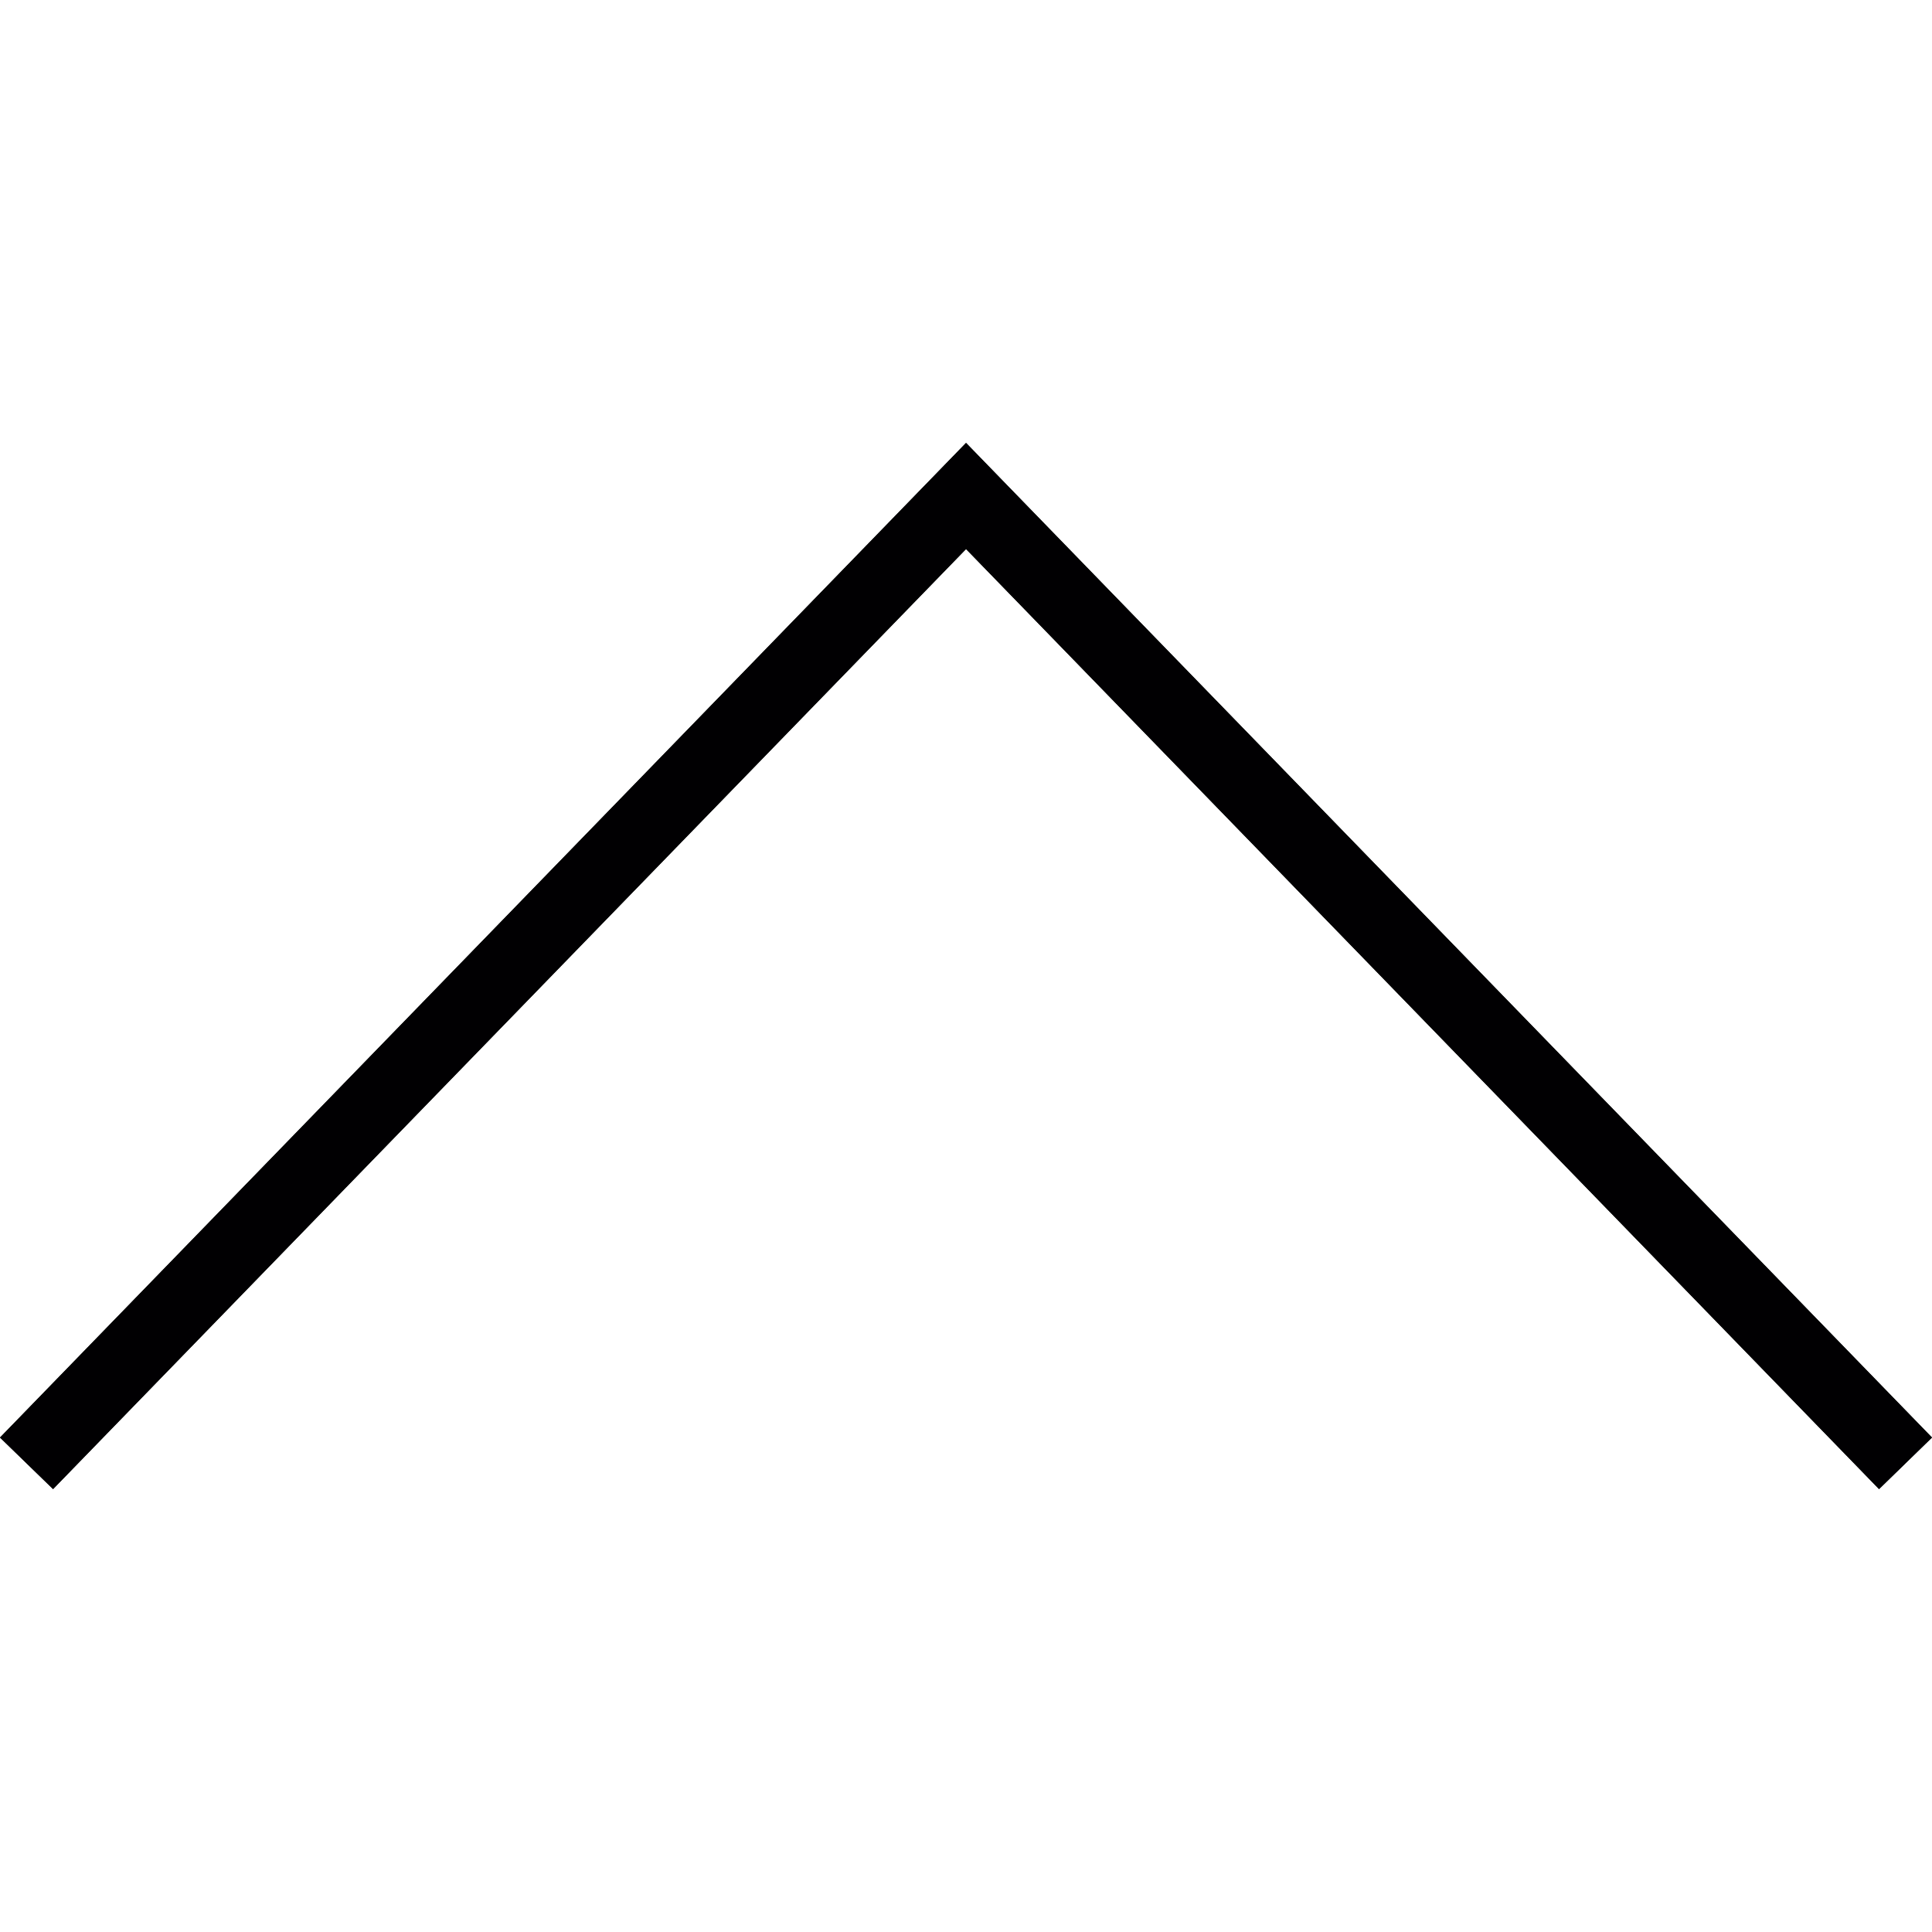 <?xml version="1.0" encoding="iso-8859-1"?>
<svg version="1.1" id="Capa_1" xmlns="http://www.w3.org/2000/svg" xmlns:xlink="http://www.w3.org/1999/xlink" x="0px" y="0px"
	 viewBox="0 0 200.387 200.387" style="enable-background:new 0 0 200.387 200.387;" xml:space="preserve">
	<polygon style="fill:#010002;" points="5.504,154.449 0,149.102 100.197,45.938 200.387,149.102 194.893,154.449 100.197,56.947"/>
	<polygon style="fill:#010002;" points="100.197,45.938 0,149.102 5.504,154.449 100.197,56.947 194.893,154.449 200.387,149.102"/>
</svg>

